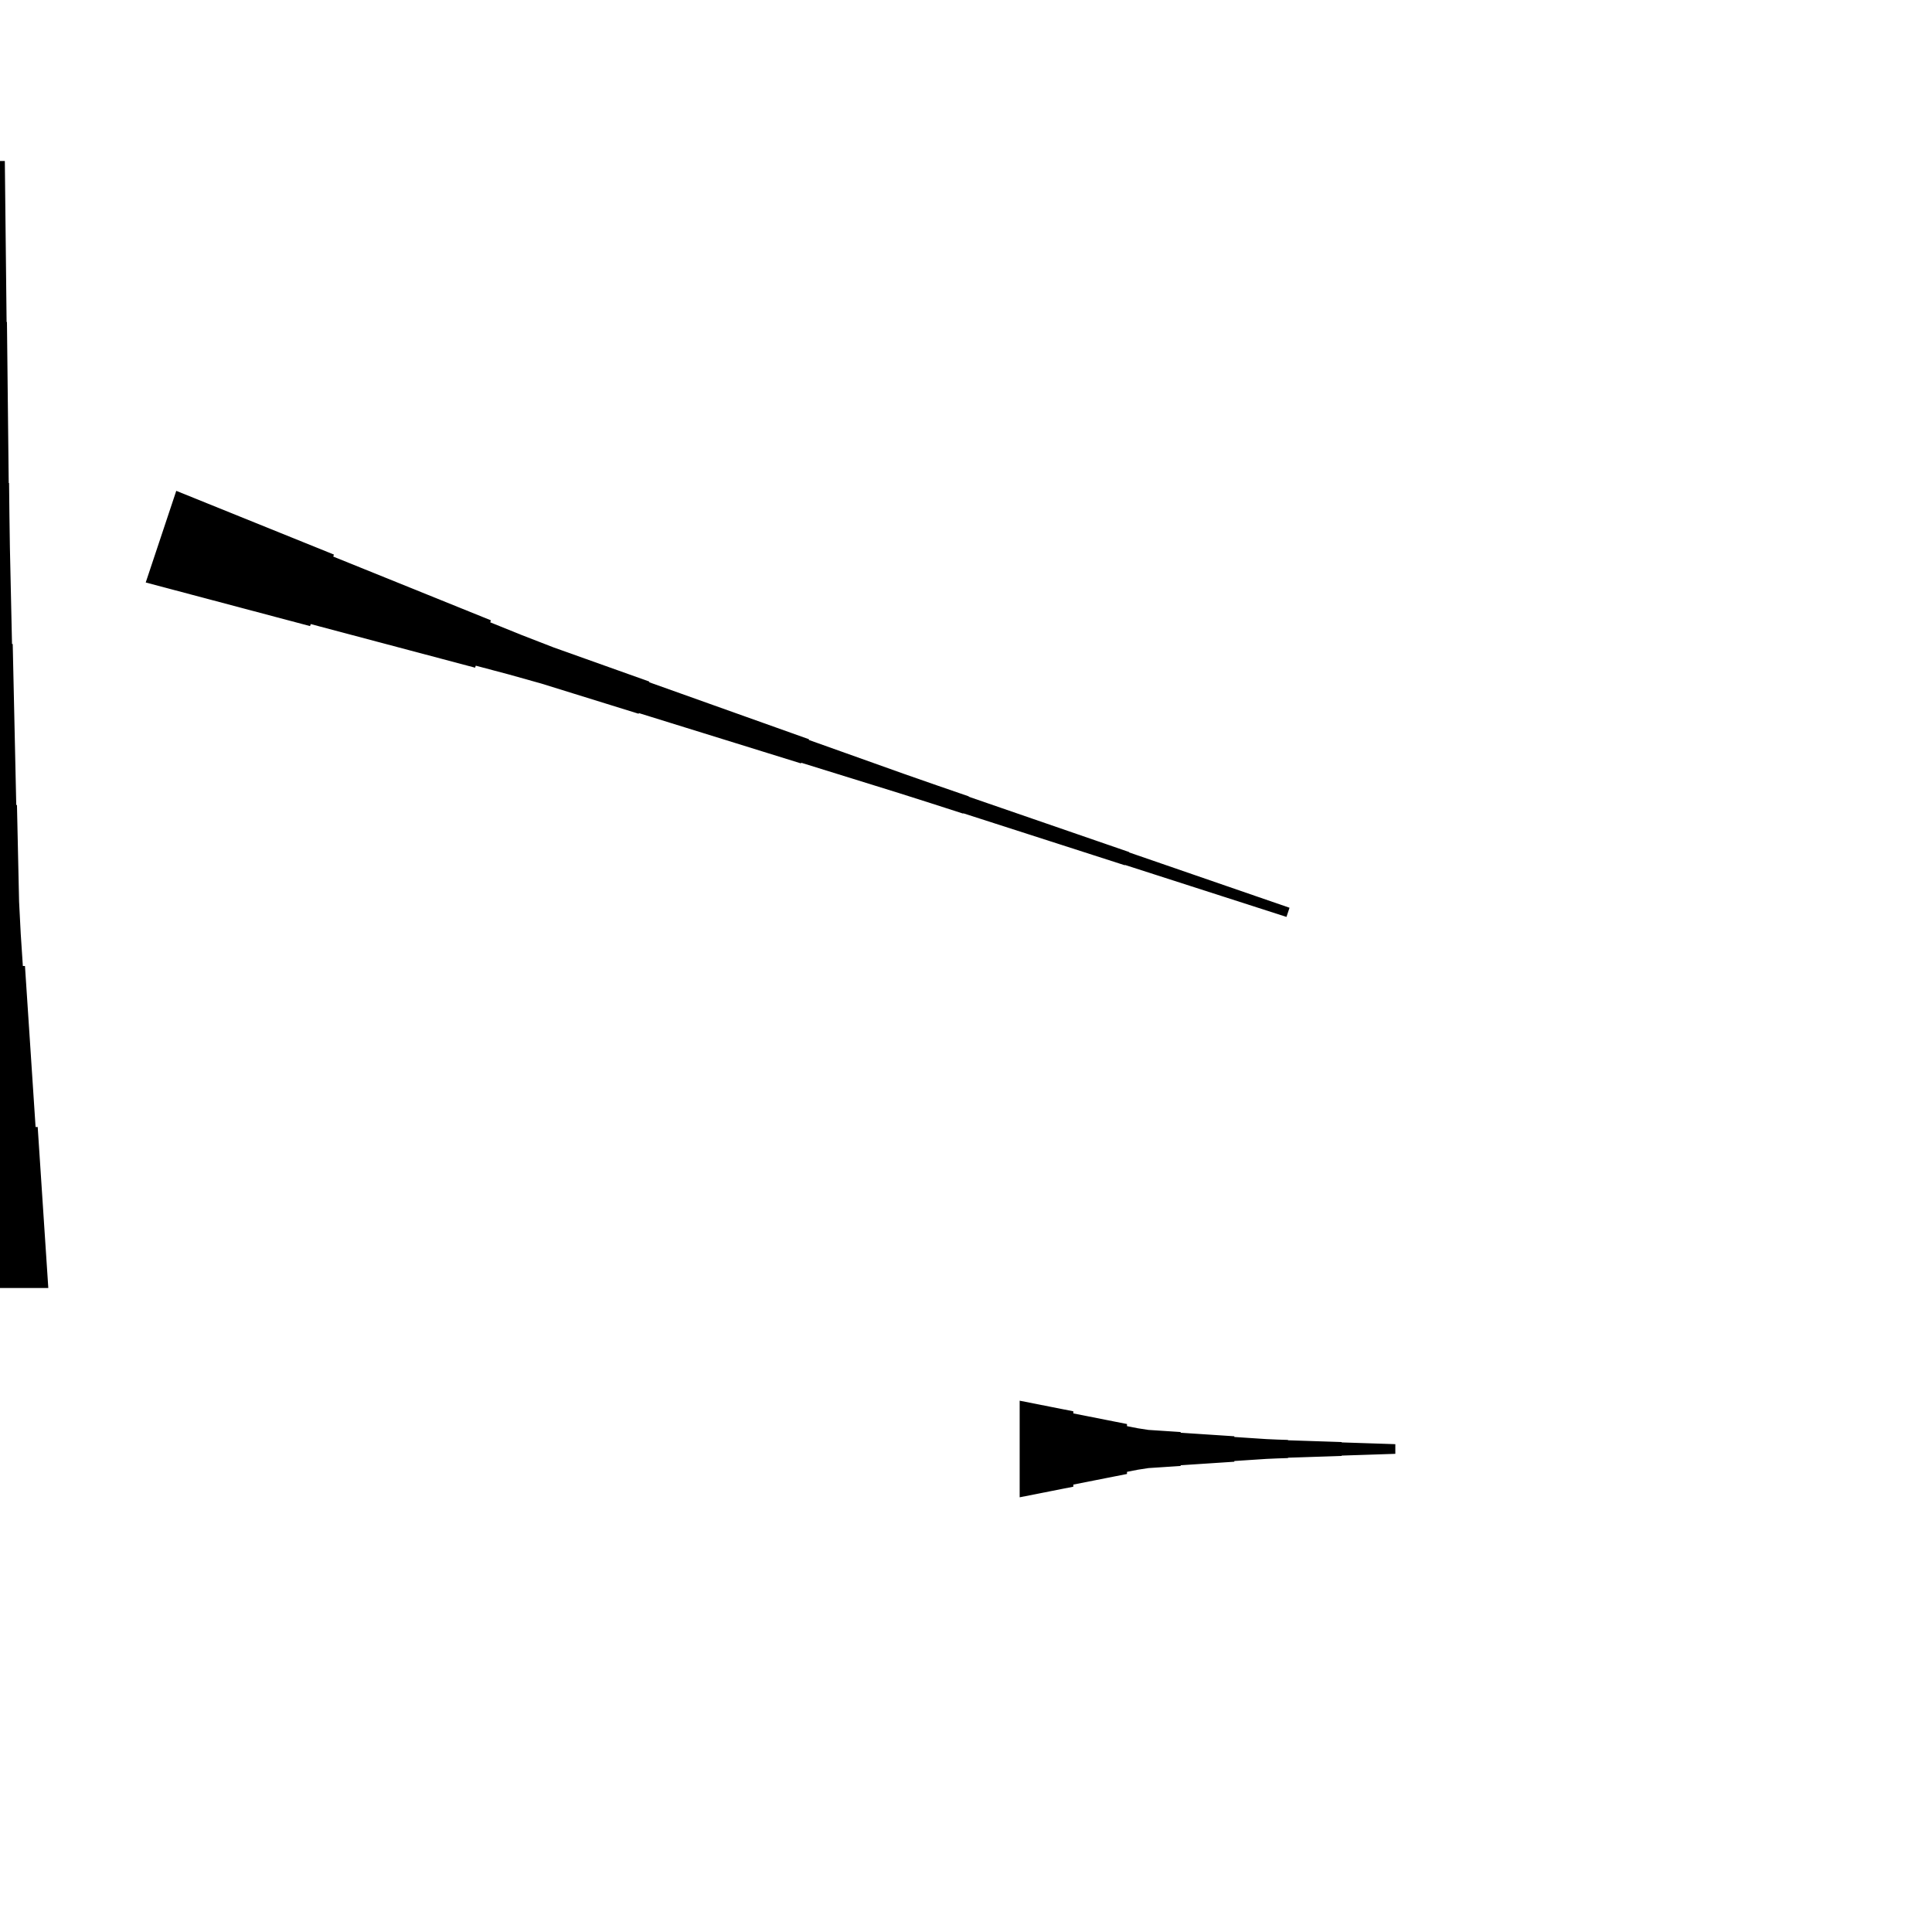 <?xml version="1.0" encoding="UTF-8"?>
<!-- Flat -->
<svg version="1.1" xmlns="http://www.w3.org/2000/svg" xmlns:xlink="http://www.w3.org/1999/xlink" width="283.465pt" height="283.465pt" viewBox="0 0 283.465 283.465">
<title>Untitled</title>
<polygon points="149.606 205.512 151.181 205.823 152.756 206.134 154.331 206.445 155.905 206.756 157.48 207.067 157.48 207.379 159.055 207.69 160.63 208.001 162.205 208.312 163.78 208.623 165.354 208.934 165.354 209.245 166.929 209.556 168.504 209.798 170.079 209.902 171.654 210.006 173.228 210.109 173.228 210.213 174.803 210.317 176.378 210.421 177.953 210.524 179.528 210.628 181.102 210.732 181.102 210.835 182.677 210.939 184.252 211.043 185.827 211.147 187.402 211.216 188.976 211.268 188.976 211.319 190.551 211.371 192.126 211.423 193.701 211.475 195.276 211.527 196.85 211.579 196.85 211.631 198.425 211.682 200 211.734 201.575 211.786 203.15 211.838 204.724 211.89 204.724 213.307 203.15 213.359 201.575 213.411 200 213.463 198.425 213.514 196.85 213.566 196.85 213.618 195.276 213.67 193.701 213.722 192.126 213.774 190.551 213.826 188.976 213.877 188.976 213.929 187.402 213.981 185.827 214.05 184.252 214.154 182.677 214.258 181.102 214.361 181.102 214.465 179.528 214.569 177.953 214.673 176.378 214.776 174.803 214.88 173.228 214.984 173.228 215.087 171.654 215.191 170.079 215.295 168.504 215.399 166.929 215.641 165.354 215.952 165.354 216.263 163.78 216.574 162.205 216.885 160.63 217.196 159.055 217.507 157.48 217.818 157.48 218.129 155.905 218.441 154.331 218.752 152.756 219.063 151.181 219.374 149.606 219.685" fill="rgba(0,0,0,1)" />
<polygon points="-7.087 188.976 -6.776 184.252 -6.464 179.528 -6.153 174.803 -5.842 170.079 -5.531 165.354 -5.22 165.354 -4.909 160.63 -4.598 155.905 -4.287 151.181 -3.975 146.457 -3.664 141.732 -3.353 141.732 -3.042 137.008 -2.8 132.284 -2.696 127.559 -2.593 122.835 -2.489 118.11 -2.385 118.11 -2.281 113.386 -2.178 108.661 -2.074 103.937 -1.97 99.213 -1.867 94.488 -1.763 94.488 -1.659 89.764 -1.556 85.039 -1.452 80.315 -1.383 75.591 -1.331 70.866 -1.279 70.866 -1.227 66.142 -1.175 61.417 -1.123 56.693 -1.072 51.968 -1.02 47.244 -0.968 47.244 -0.916 42.52 -0.864 37.795 -0.812 33.071 -0.76 28.346 -0.709 23.622 0.709 23.622 0.76 28.346 0.812 33.071 0.864 37.795 0.916 42.52 0.968 47.244 1.02 47.244 1.072 51.968 1.123 56.693 1.175 61.417 1.227 66.142 1.279 70.866 1.331 70.866 1.383 75.591 1.452 80.315 1.556 85.039 1.659 89.764 1.763 94.488 1.867 94.488 1.97 99.213 2.074 103.937 2.178 108.661 2.281 113.386 2.385 118.11 2.489 118.11 2.593 122.835 2.696 127.559 2.8 132.284 3.042 137.008 3.353 141.732 3.664 141.732 3.975 146.457 4.287 151.181 4.598 155.905 4.909 160.63 5.22 165.354 5.531 165.354 5.842 170.079 6.153 174.803 6.464 179.528 6.776 184.252 7.087 188.976" fill="rgba(0,0,0,1)" />
<polygon points="25.863 72.017 30.489 73.887 35.115 75.757 39.741 77.627 44.367 79.497 48.993 81.367 48.895 81.662 53.521 83.532 58.147 85.402 62.773 87.272 67.399 89.142 72.025 91.012 71.927 91.307 76.552 93.177 81.2 94.981 85.892 96.655 90.584 98.328 95.275 100.001 95.243 100.099 99.934 101.772 104.626 103.446 109.317 105.119 114.009 106.792 118.701 108.465 118.668 108.564 123.359 110.237 128.051 111.91 132.743 113.583 137.445 115.224 142.153 116.848 142.137 116.897 146.845 118.521 151.553 120.145 156.261 121.769 160.969 123.393 165.677 125.017 165.66 125.066 170.368 126.69 175.076 128.314 179.785 129.938 184.493 131.562 189.201 133.186 188.752 134.531 184.012 133.005 179.271 131.479 174.53 129.954 169.789 128.428 165.048 126.903 165.032 126.952 160.291 125.426 155.55 123.9 150.809 122.375 146.069 120.849 141.328 119.324 141.311 119.373 136.571 117.847 131.824 116.338 127.067 114.862 122.31 113.385 117.553 111.909 117.52 112.007 112.763 110.531 108.005 109.054 103.248 107.578 98.491 106.102 93.734 104.625 93.701 104.723 88.944 103.247 84.187 101.771 79.43 100.294 74.629 98.949 69.806 97.669 69.707 97.964 64.885 96.685 60.062 95.405 55.239 94.126 50.416 92.846 45.593 91.566 45.495 91.861 40.672 90.582 35.849 89.302 31.027 88.022 26.204 86.743 21.381 85.463" fill="rgba(0,0,0,1)" />
</svg>